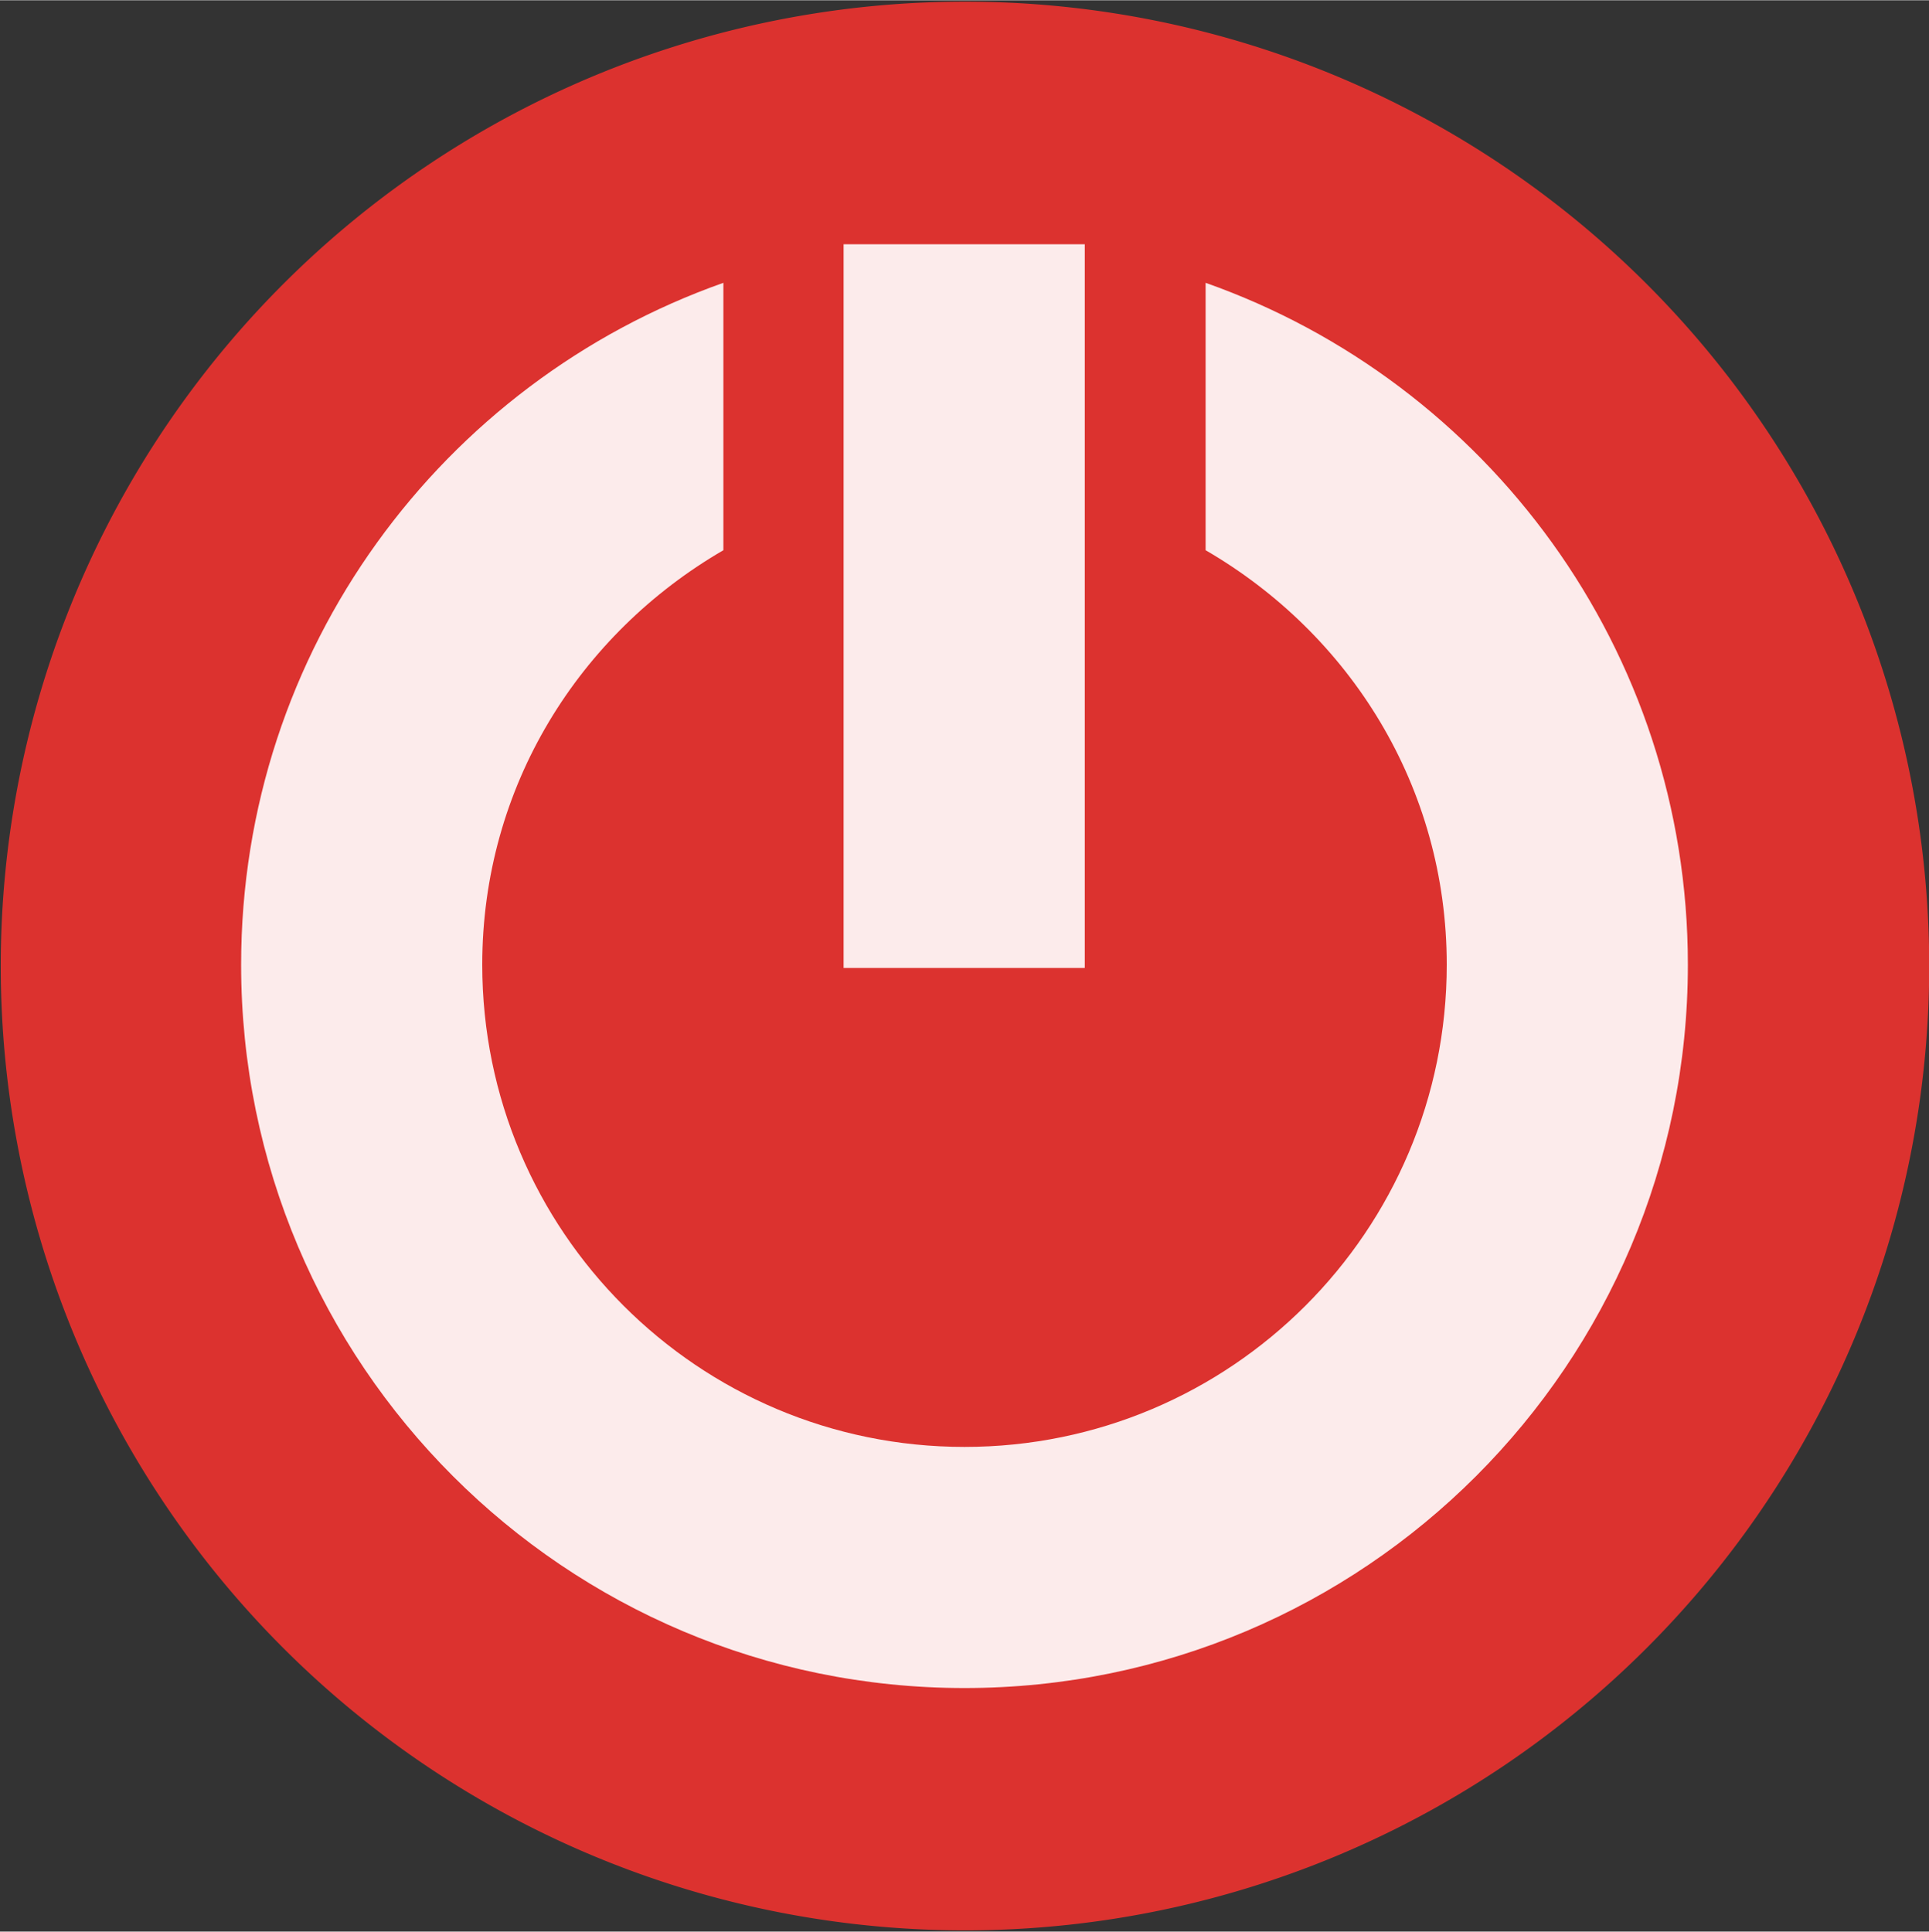 <svg width="16" xmlns="http://www.w3.org/2000/svg" viewBox="0 0 16 16.02" height="16.024">
 <rect x="0" y="0" width="16" height="16.02" fill="#333333" stroke="none"/>
 <path style="fill:#dc322f;fill-rule:evenodd" d="m -5.432,7.808 a 6.824,8.08 0 1 1 -13.648,0 6.824,8.08 0 1 1 13.648,0 z" transform="matrix(1.172 0 0 .99 22.368 .281)"/>
 <g style="fill:#fff;fill-opacity:.9">
  <g transform="matrix(.75 0 0 .75 2 1.994)">
   <rect width="2.667" x="-9.33" y=".04" rx=".837" ry="0" height="8.004" transform="scale(-1 1)"/>
  </g>
  <g>
   <path style="fill-rule:evenodd" d="M 6 2.344 C 3.669 3.167 2 5.387 2 8 C 2 11.314 4.686 14 8 14 C 11.314 14 14 11.314 14 8 C 14 5.387 12.331 3.167 10 2.344 L 10 4.562 C 11.194 5.255 12 6.521 12 8 C 12 10.209 10.209 12 8 12 C 5.791 12 4 10.209 4 8 C 4 6.521 4.806 5.255 6 4.562 L 6 2.344 z"/>
  </g>
 </g>
</svg>
